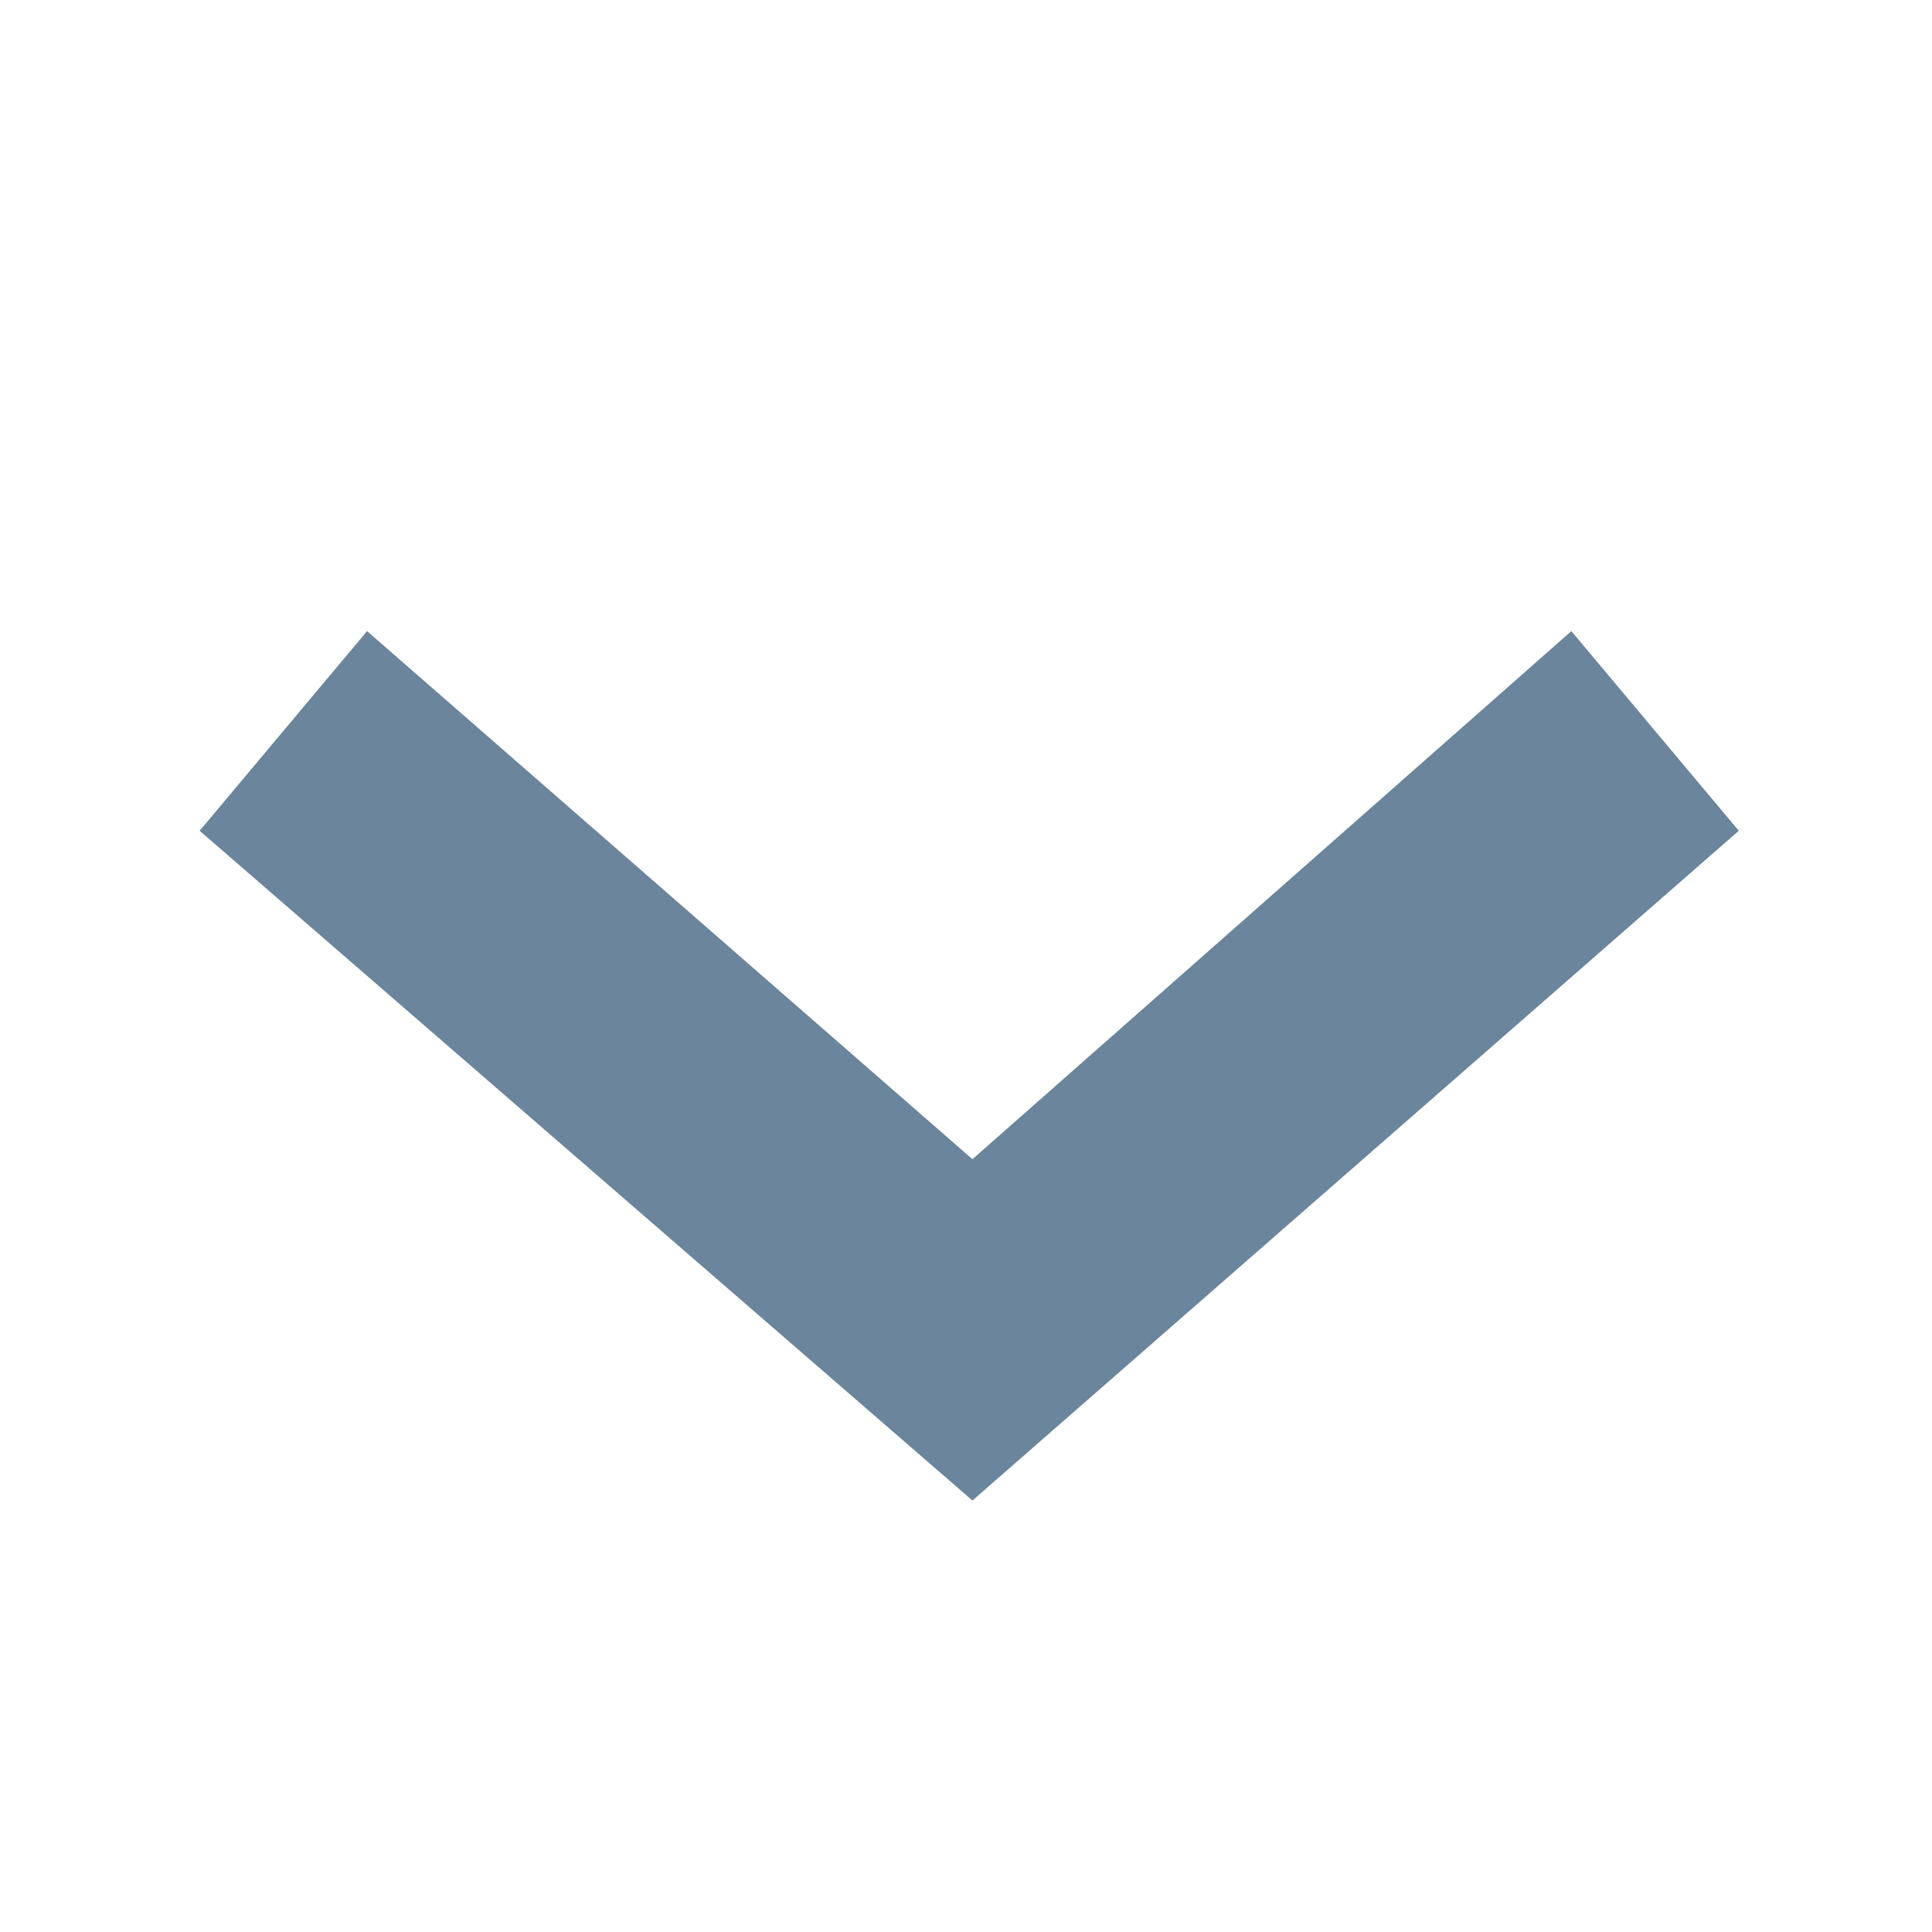 <?xml version="1.0" encoding="utf-8"?>
<!-- Generator: Adobe Illustrator 22.0.0, SVG Export Plug-In . SVG Version: 6.00 Build 0)  -->
<svg version="1.1" id="Layer_1" xmlns="http://www.w3.org/2000/svg" xmlns:xlink="http://www.w3.org/1999/xlink" x="0px" y="0px"
	 viewBox="0 0 30 30" style="enable-background:new 0 0 30 30;" xml:space="preserve">
<style type="text/css">
	.st0{fill:#6A859C;}
</style>
<g id="Background_xA0_Image_1_">
</g>
<g id="Row_1_1_">
	<g>
		<polygon class="st0" points="24.4,9.8 15.1,18 5.7,9.8 3.1,12.9 15.1,23.3 27,12.9 		"/>
	</g>
</g>
</svg>

